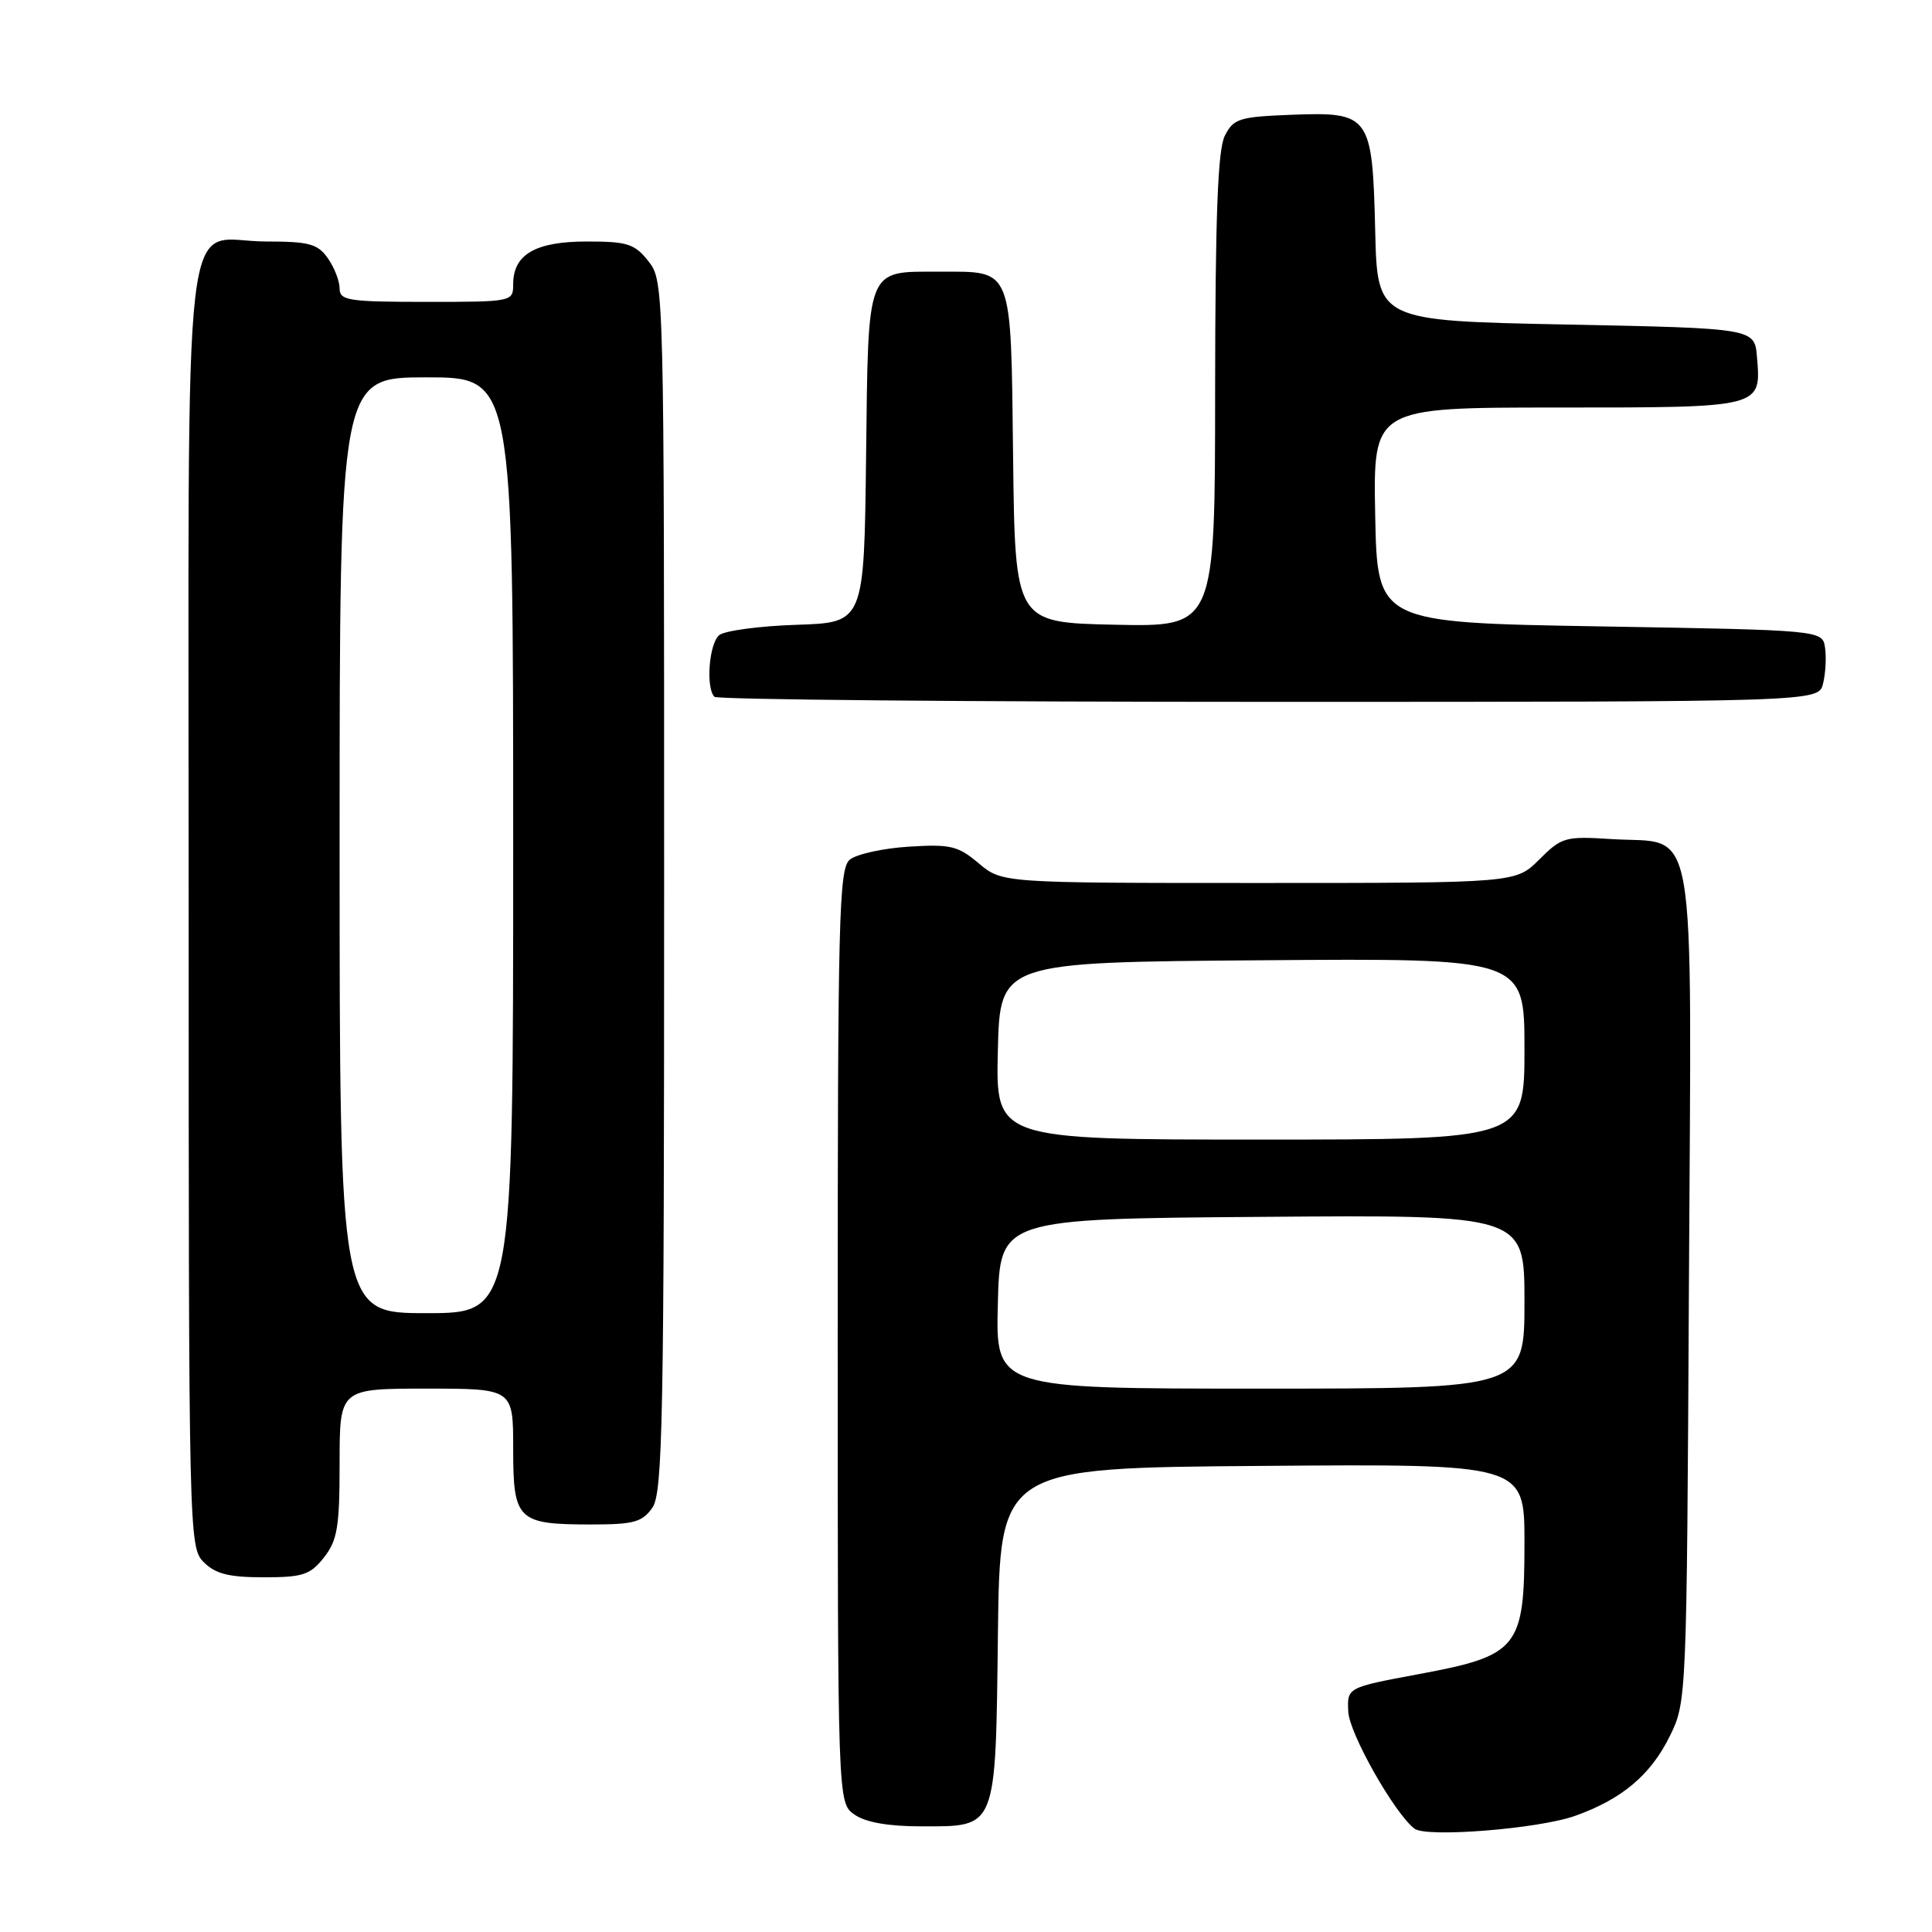 <?xml version="1.0" encoding="UTF-8" standalone="no"?>
<!DOCTYPE svg PUBLIC "-//W3C//DTD SVG 1.1//EN" "http://www.w3.org/Graphics/SVG/1.1/DTD/svg11.dtd" >
<svg xmlns="http://www.w3.org/2000/svg" xmlns:xlink="http://www.w3.org/1999/xlink" version="1.1" viewBox="0 0 256 256">
 <g >
 <path fill="currentColor"
d=" M 208.71 240.61 C 214.90 238.41 218.72 235.20 221.25 230.06 C 223.49 225.52 223.50 225.21 223.79 170.44 C 224.13 106.61 225.05 111.92 213.48 111.18 C 207.40 110.79 206.92 110.93 203.96 113.89 C 200.85 117.00 200.85 117.00 166.82 117.00 C 132.79 117.00 132.79 117.00 129.69 114.40 C 126.94 112.07 125.93 111.84 120.40 112.19 C 117.00 112.40 113.49 113.18 112.60 113.91 C 111.16 115.11 111.00 121.54 111.00 177.07 C 111.00 238.89 111.00 238.89 113.22 240.44 C 114.69 241.47 117.69 242.00 122.07 242.00 C 132.15 242.00 131.91 242.61 132.23 216.44 C 132.50 194.50 132.50 194.50 167.25 194.24 C 202.00 193.97 202.00 193.97 202.00 204.43 C 202.00 218.39 201.21 219.37 188.00 221.83 C 178.50 223.60 178.50 223.60 178.65 226.79 C 178.78 229.70 184.78 240.29 187.43 242.31 C 189.02 243.52 203.88 242.33 208.71 240.61 Z  M 42.93 206.37 C 44.71 204.10 45.00 202.33 45.00 193.87 C 45.00 184.00 45.00 184.00 56.50 184.00 C 68.00 184.00 68.00 184.00 68.00 191.96 C 68.00 201.46 68.55 202.00 78.38 202.00 C 83.97 202.00 85.11 201.69 86.44 199.78 C 87.82 197.81 88.00 188.33 88.00 117.41 C 88.00 37.85 87.99 37.25 85.93 34.63 C 84.09 32.30 83.15 32.00 77.76 32.00 C 70.95 32.00 68.00 33.71 68.00 37.65 C 68.00 39.98 67.90 40.00 56.50 40.00 C 46.15 40.00 45.00 39.82 45.00 38.22 C 45.00 37.24 44.30 35.44 43.44 34.22 C 42.10 32.31 40.97 32.00 35.27 32.00 C 23.89 32.00 25.00 22.51 25.00 120.15 C 25.00 203.67 25.03 205.03 27.00 207.00 C 28.55 208.55 30.33 209.00 34.93 209.00 C 40.14 209.00 41.10 208.68 42.93 206.37 Z  M 241.56 90.60 C 241.89 89.28 242.02 87.15 241.83 85.85 C 241.50 83.50 241.50 83.50 212.00 83.00 C 182.50 82.50 182.50 82.50 182.22 68.25 C 181.95 54.00 181.95 54.00 206.35 54.00 C 233.56 54.00 233.37 54.05 232.81 47.32 C 232.50 43.50 232.50 43.50 207.50 43.00 C 182.50 42.50 182.50 42.50 182.22 30.54 C 181.85 15.24 181.54 14.81 171.09 15.21 C 164.19 15.48 163.45 15.71 162.29 18.00 C 161.36 19.85 161.03 28.62 161.01 51.78 C 161.00 83.06 161.00 83.06 147.75 82.78 C 134.50 82.50 134.50 82.50 134.24 60.50 C 133.94 35.11 134.29 36.00 124.50 36.00 C 114.71 36.00 115.06 35.11 114.76 60.50 C 114.50 82.50 114.50 82.50 105.55 82.79 C 100.63 82.95 96.02 83.57 95.30 84.16 C 93.95 85.28 93.50 91.16 94.67 92.33 C 95.03 92.70 128.10 93.00 168.15 93.00 C 240.96 93.00 240.96 93.00 241.56 90.60 Z  M 132.22 172.75 C 132.50 161.50 132.50 161.50 167.25 161.24 C 202.00 160.97 202.00 160.97 202.00 172.49 C 202.00 184.00 202.00 184.00 166.97 184.00 C 131.93 184.00 131.93 184.00 132.22 172.75 Z  M 132.22 139.25 C 132.50 127.50 132.50 127.50 167.25 127.24 C 202.00 126.97 202.00 126.97 202.00 138.99 C 202.00 151.00 202.00 151.00 166.97 151.00 C 131.94 151.00 131.94 151.00 132.22 139.25 Z  M 45.00 112.00 C 45.00 50.00 45.00 50.00 56.50 50.00 C 68.00 50.00 68.00 50.00 68.00 112.00 C 68.00 174.00 68.00 174.00 56.50 174.00 C 45.00 174.00 45.00 174.00 45.00 112.00 Z "/>
</g>
</svg>